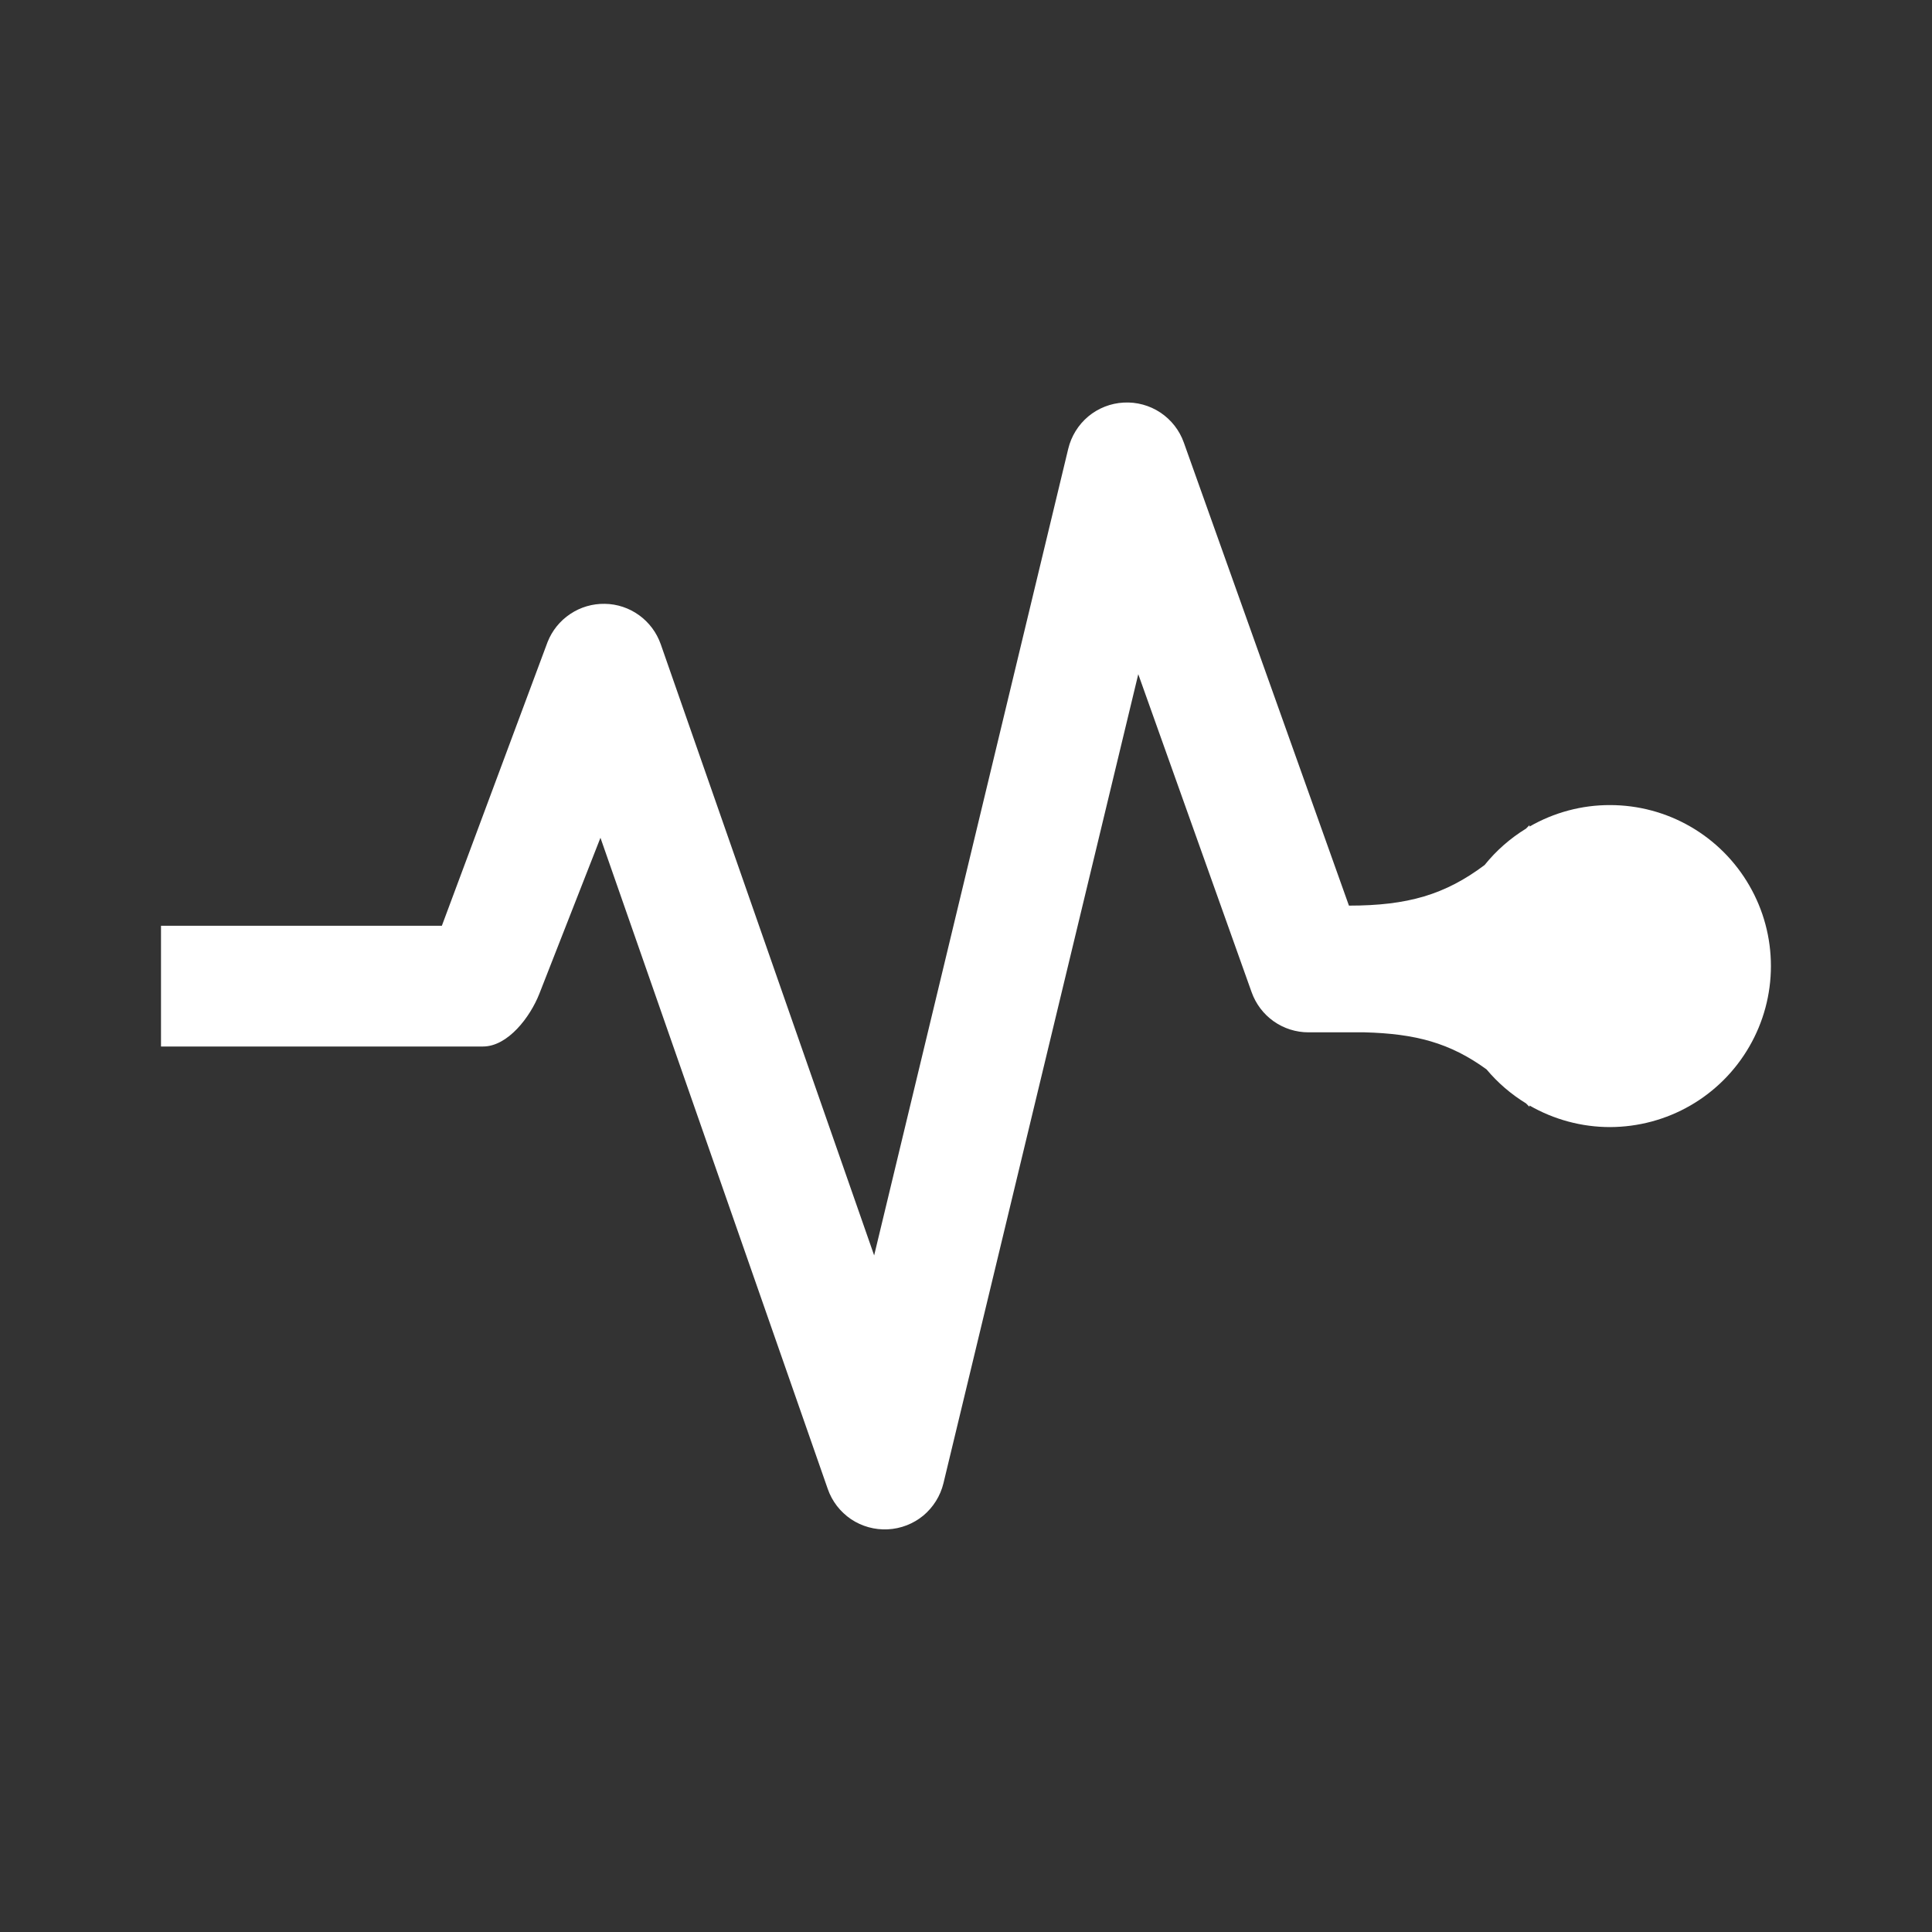 <svg width="24" height="24" viewBox="0 0 24 24" fill="none" xmlns="http://www.w3.org/2000/svg">
<rect x="0" y="0" width="24" height="24" fill="#333333" stroke="none"/>
<path d="M13.27 5.575C13.308 5.418 13.395 5.277 13.519 5.173C13.643 5.07 13.798 5.009 13.959 5.001C14.121 4.992 14.281 5.036 14.415 5.125C14.55 5.215 14.652 5.346 14.706 5.498L16.757 11.25C17.487 11.25 17.951 11.114 18.442 10.746C18.586 10.567 18.76 10.414 18.956 10.294L19 10.25V10.268C19.304 10.093 19.649 10 20 10.001C20.351 10.001 20.696 10.093 21 10.269C21.303 10.444 21.556 10.697 21.731 11.001C21.907 11.305 21.999 11.649 21.999 12.001C21.999 12.351 21.907 12.696 21.731 13C21.556 13.304 21.303 13.557 21 13.732C20.696 13.908 20.351 14 20 14.001C19.649 14.001 19.304 13.908 19 13.733V13.75L18.956 13.706C18.771 13.593 18.605 13.45 18.466 13.284C18.011 12.954 17.584 12.841 16.951 12.824H16.254C16.099 12.824 15.948 12.776 15.822 12.687C15.695 12.597 15.6 12.471 15.548 12.325L14.14 8.375L11.72 18.425C11.682 18.582 11.594 18.723 11.47 18.827C11.345 18.93 11.19 18.99 11.028 18.998C10.867 19.006 10.707 18.962 10.572 18.872C10.438 18.781 10.336 18.65 10.283 18.497L7.459 10.407L6.699 12.347C6.586 12.634 6.309 13 6 13H2V11.5H5.489L6.802 7.976C6.858 7.834 6.956 7.712 7.084 7.627C7.211 7.542 7.361 7.498 7.514 7.501C7.667 7.503 7.816 7.553 7.94 7.643C8.064 7.733 8.157 7.858 8.208 8.003L10.859 15.595L13.27 5.575Z" fill="white"/>
</svg>
